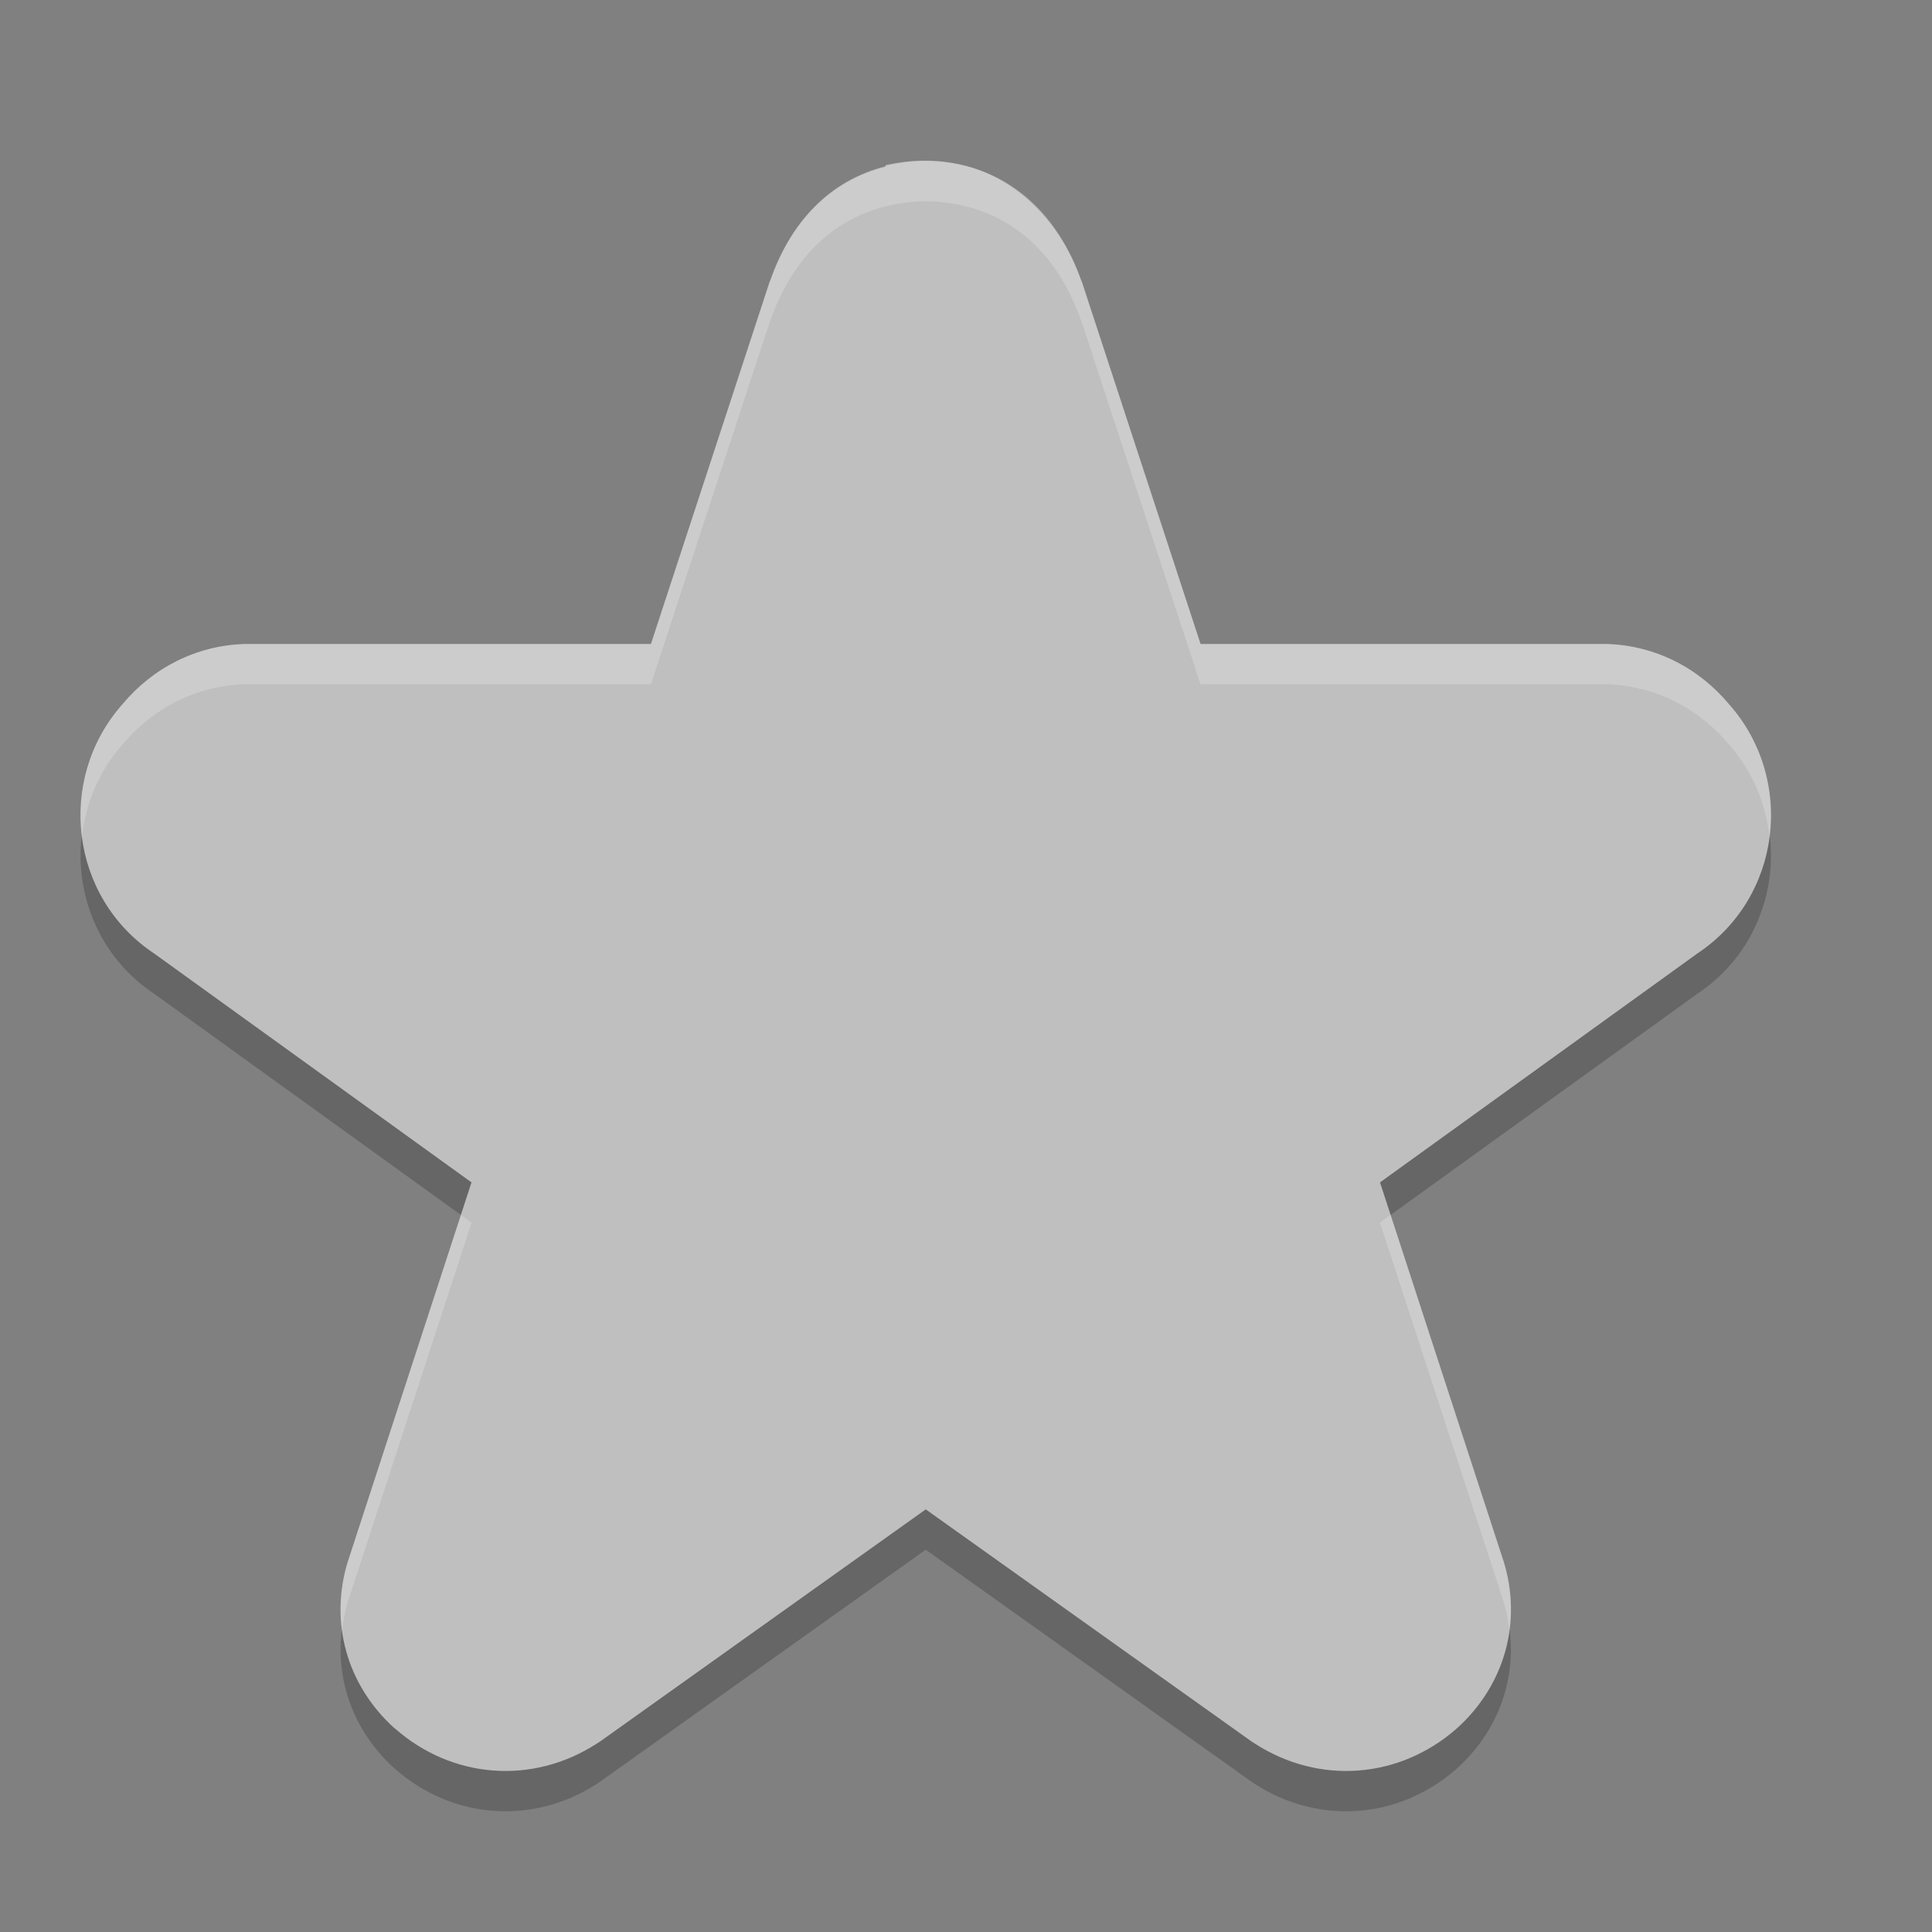<svg xmlns="http://www.w3.org/2000/svg" width="24" height="24" version="1">
 <rect width="100%" height="100%" fill="#808080" stroke="none"/>
 <path style="opacity:0.2" d="m 11.5,2.5 c -0.947,0.013 -1.622,0.576 -1.938,1.507 l 0.012,-0.042 -1.487,4.535 -5.016,0 c -0.011,-1.73e-4 -0.021,-1.73e-4 -0.032,0 C 2.439,8.519 1.899,8.795 1.519,9.252 0.696,10.184 0.87,11.65 1.915,12.345 l 3.943,2.843 -1.53,4.689 c -0.002,0.005 -0.003,0.01 -0.005,0.016 -0.234,0.758 -0.014,1.538 0.574,2.072 0.004,0.004 0.009,0.008 0.014,0.012 0.707,0.62 1.7,0.699 2.498,0.186 0.015,-0.01 0.03,-0.02 0.045,-0.03 l 4.046,-2.882 4.046,2.882 c 0.015,0.01 0.03,0.021 0.045,0.03 0.798,0.513 1.791,0.434 2.498,-0.186 0.004,-0.004 0.009,-0.008 0.014,-0.012 0.588,-0.534 0.808,-1.315 0.574,-2.072 -0.002,-0.005 -0.003,-0.01 -0.005,-0.016 l -1.53,-4.689 3.943,-2.843 c 1.045,-0.695 1.219,-2.161 0.396,-3.093 -0.381,-0.457 -0.921,-0.733 -1.52,-0.752 -0.011,-1.73e-4 -0.021,-1.73e-4 -0.032,0 l -5.016,0 -1.487,-4.535 0.012,0.042 C 13.122,3.076 12.447,2.513 11.5,2.5 Z"/>
 <path style="fill:#bfbfbf" d="M 11.457 1.996 C 11.311 1.998 11.159 2.017 11 2.051 L 11 2.07 C 10.316 2.243 9.818 2.749 9.561 3.506 L 9.572 3.465 L 8.086 8 L 3.07 8 C 3.059 8 3.048 8 3.037 8 C 2.438 8.019 1.898 8.295 1.518 8.752 C 0.695 9.684 0.869 11.149 1.914 11.844 L 5.857 14.688 L 4.328 19.377 C 4.326 19.382 4.324 19.387 4.322 19.393 C 4.088 20.15 4.308 20.931 4.896 21.465 C 4.896 21.465 4.898 21.465 4.898 21.465 C 4.902 21.468 4.906 21.473 4.91 21.477 C 4.91 21.477 4.912 21.477 4.912 21.477 C 5.619 22.096 6.612 22.175 7.41 21.662 C 7.425 21.652 7.44 21.643 7.455 21.633 L 11.5 18.75 L 15.547 21.633 C 15.562 21.643 15.577 21.652 15.592 21.662 C 16.39 22.175 17.383 22.096 18.09 21.477 C 18.094 21.473 18.099 21.469 18.104 21.465 C 18.692 20.931 18.912 20.15 18.678 19.393 C 18.676 19.387 18.674 19.382 18.672 19.377 L 17.143 14.688 L 21.086 11.844 C 22.131 11.149 22.305 9.684 21.482 8.752 C 21.102 8.295 20.562 8.019 19.963 8 C 19.952 8 19.941 8 19.93 8 L 14.914 8 L 13.428 3.465 L 13.439 3.506 C 13.162 2.691 12.478 1.98 11.457 1.996 z"/>
 <path style="opacity:0.2;fill:#ffffff" d="m 11.5,2 c -0.947,0.013 -1.622,0.576 -1.938,1.507 l 0.012,-0.042 -1.487,4.535 -5.016,0 c -0.011,-1.73e-4 -0.021,-1.73e-4 -0.032,0 C 2.439,8.019 1.899,8.295 1.519,8.752 1.105,9.22 0.945,9.822 1.019,10.395 1.064,9.985 1.225,9.584 1.519,9.252 1.899,8.795 2.439,8.519 3.038,8.5 c 0.011,-1.73e-4 0.021,-1.73e-4 0.032,0 l 5.016,0 1.487,-4.535 -0.012,0.042 C 9.878,3.076 10.553,2.513 11.5,2.5 c 0.947,0.013 1.622,0.576 1.938,1.507 l -0.012,-0.042 1.487,4.535 5.016,0 c 0.011,-1.73e-4 0.021,-1.73e-4 0.032,0 0.599,0.019 1.139,0.295 1.52,0.752 0.294,0.332 0.454,0.734 0.5,1.143 0.074,-0.572 -0.087,-1.175 -0.5,-1.643 -0.381,-0.457 -0.921,-0.733 -1.52,-0.752 -0.011,-1.73e-4 -0.021,-1.73e-4 -0.032,0 l -5.016,0 -1.487,-4.535 0.012,0.042 C 13.122,2.576 12.447,2.013 11.5,2 Z M 5.727,15.092 4.328,19.377 c -0.002,0.005 -0.003,0.01 -0.005,0.016 -0.089,0.289 -0.111,0.581 -0.073,0.862 0.015,-0.121 0.036,-0.242 0.073,-0.362 0.002,-0.005 0.003,-0.01 0.005,-0.016 l 1.53,-4.689 -0.132,-0.096 z m 11.547,0 -0.132,0.096 1.53,4.689 c 0.002,0.005 0.003,0.01 0.005,0.016 0.037,0.121 0.059,0.242 0.073,0.362 0.038,-0.281 0.016,-0.573 -0.073,-0.862 -0.002,-0.005 -0.003,-0.01 -0.005,-0.016 l -1.398,-4.285 z"/>
</svg>
